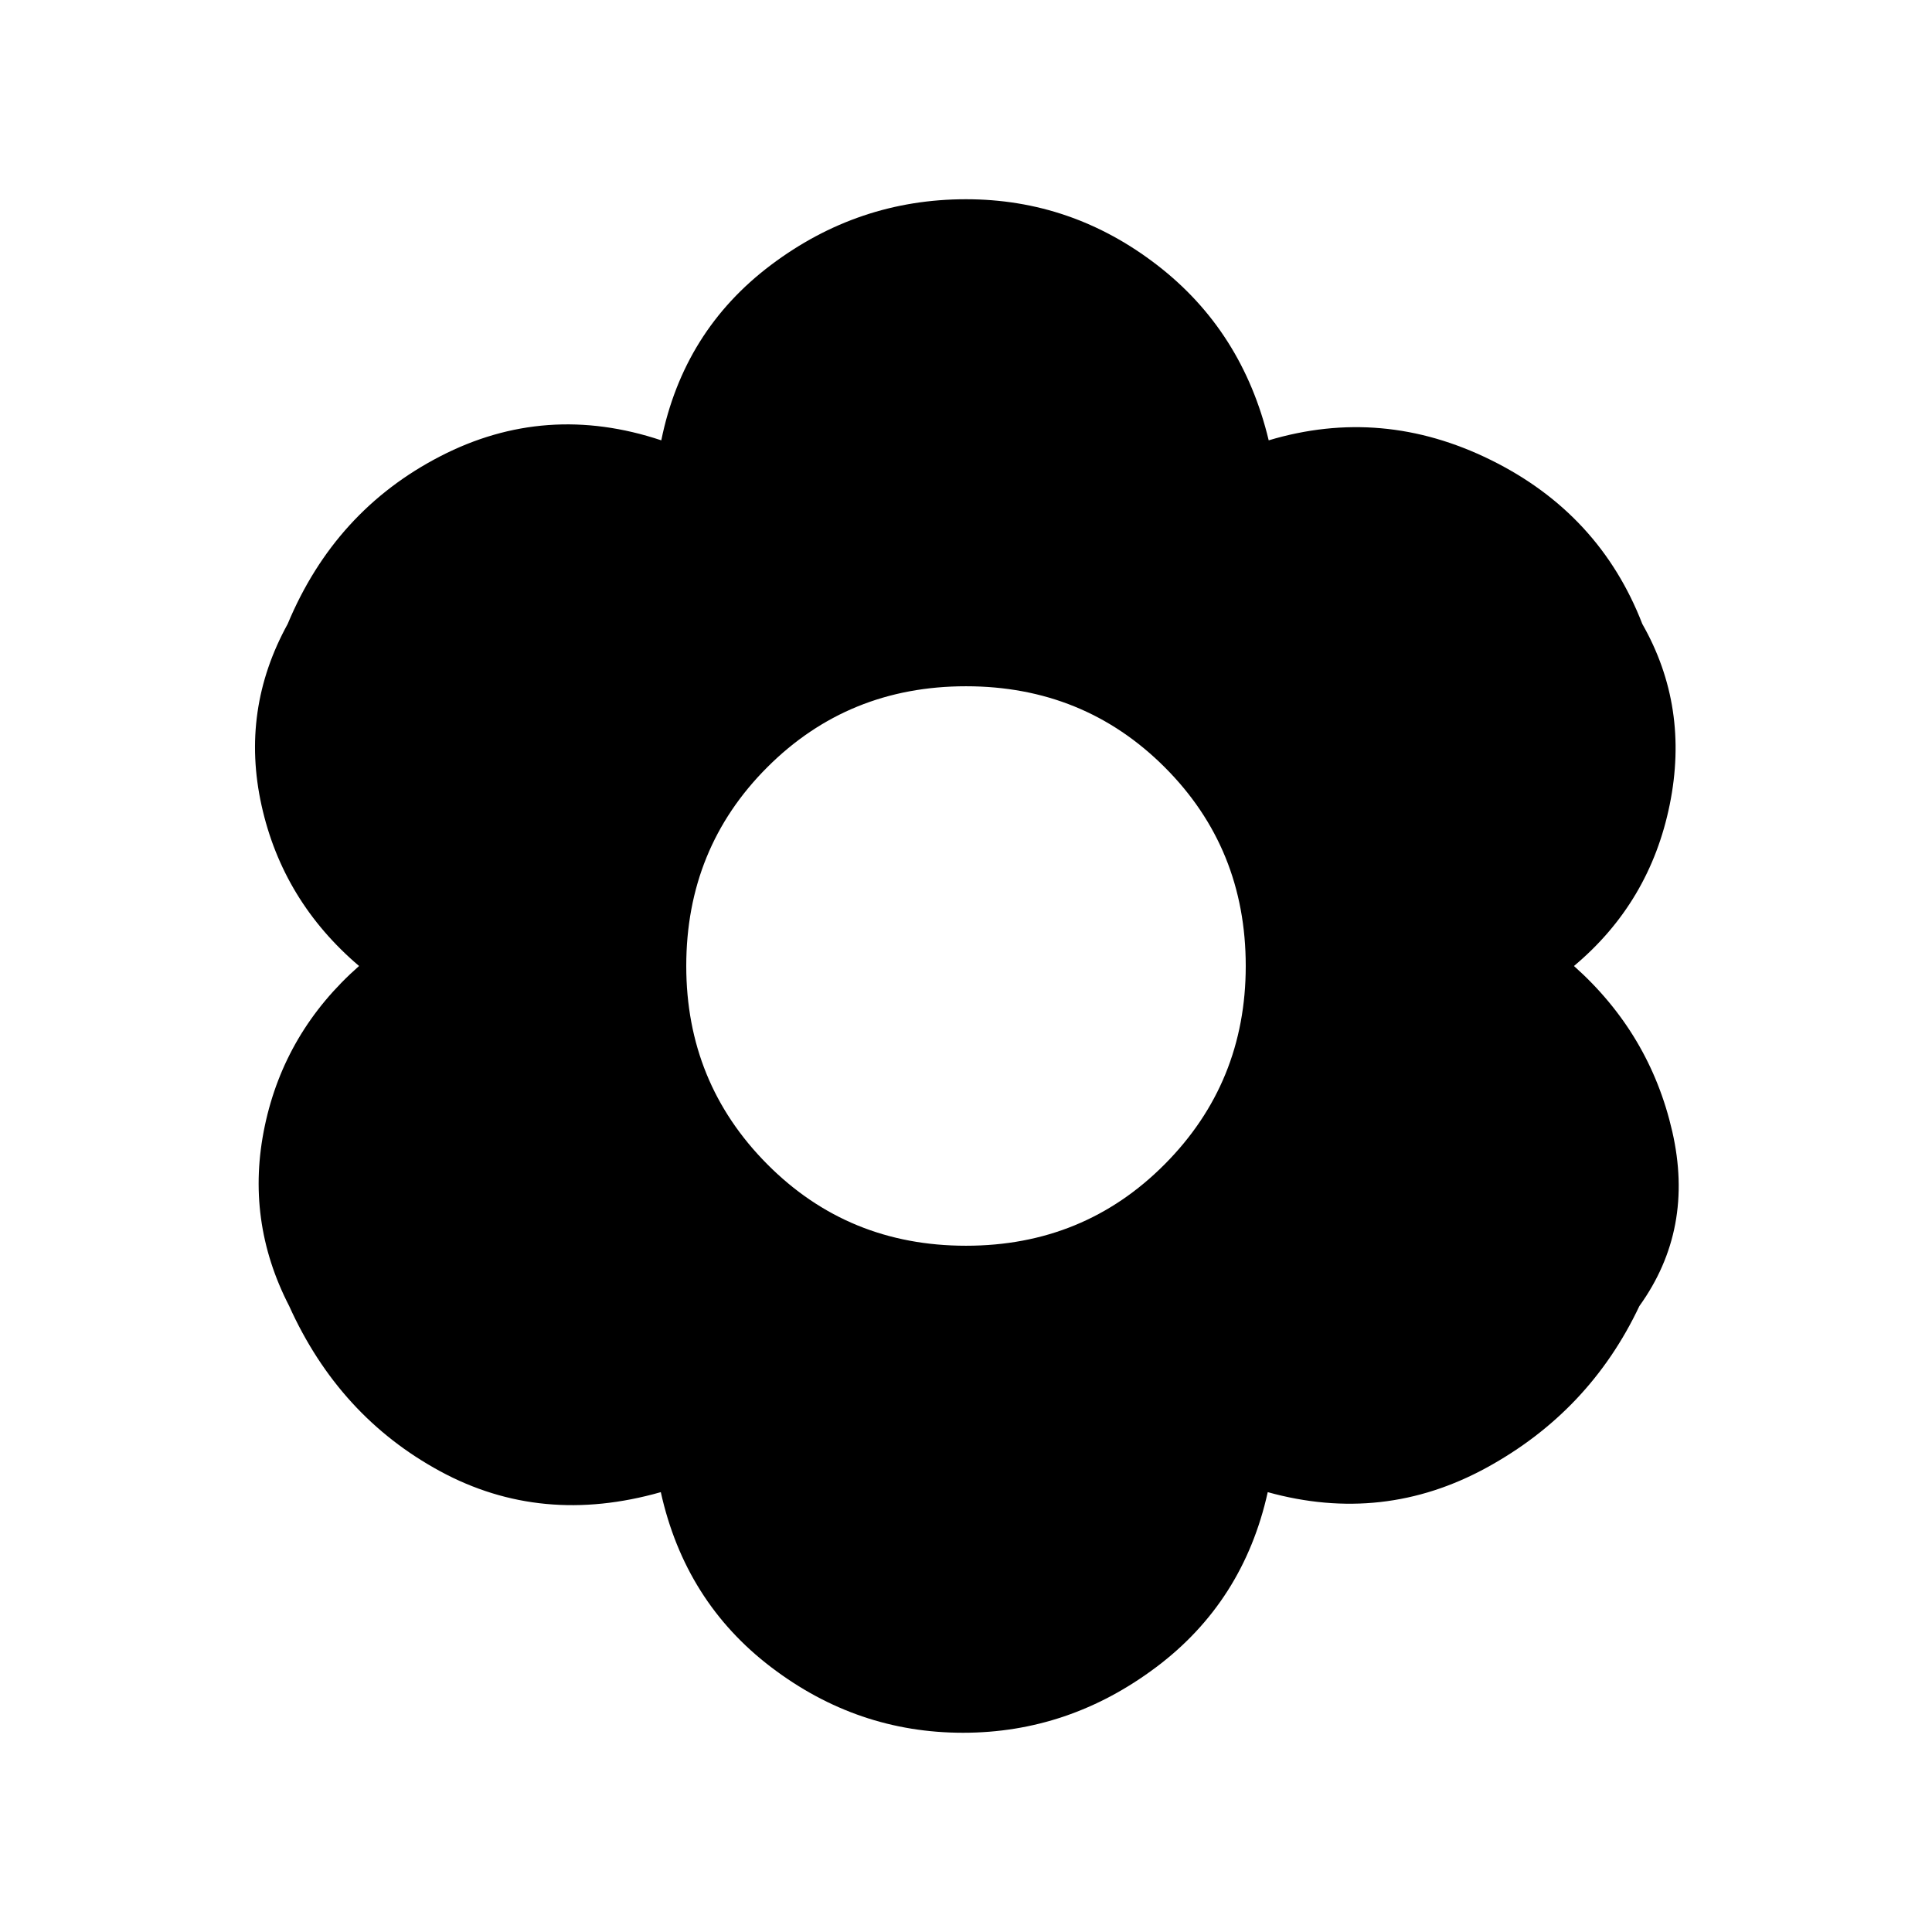 <svg xmlns="http://www.w3.org/2000/svg" height="20" viewBox="0 -960 960 960" width="20"><path d="M478.52-99q-52.56 0-95.34-32.58-42.77-32.57-54.83-86.98-59.33 16.89-109.62-10.37-50.3-27.27-75.03-82.09-22-42.68-12.12-89.53 9.88-46.86 46.83-79.45-37.95-32.33-48.45-79.79-10.5-47.47 12.97-90.14 23.48-56.35 75.88-83.37 52.41-27.03 109.78-7.9 11.06-54.41 54.45-87.1Q426.43-861 480-861q52.57 0 94.96 32.7 42.39 32.69 55.45 87.1 56.37-16.89 110.39 9.77 54.03 26.65 75.27 81.5 23.47 41.19 13.6 89.77-9.87 48.57-47.58 80.16 37.71 33.59 48.84 82.18 11.14 48.6-16.34 86.8-24.74 52.35-76.02 80.35-51.29 28-108.64 12.11-12.06 54.41-55.45 86.98Q531.09-99 478.52-99ZM480-341q58.5 0 98.75-40.5T619-480q0-58.5-40.25-98.75T480-619q-58.5 0-98.75 40.25T341-480q0 58 40.25 98.5T480-341Z"/></svg>